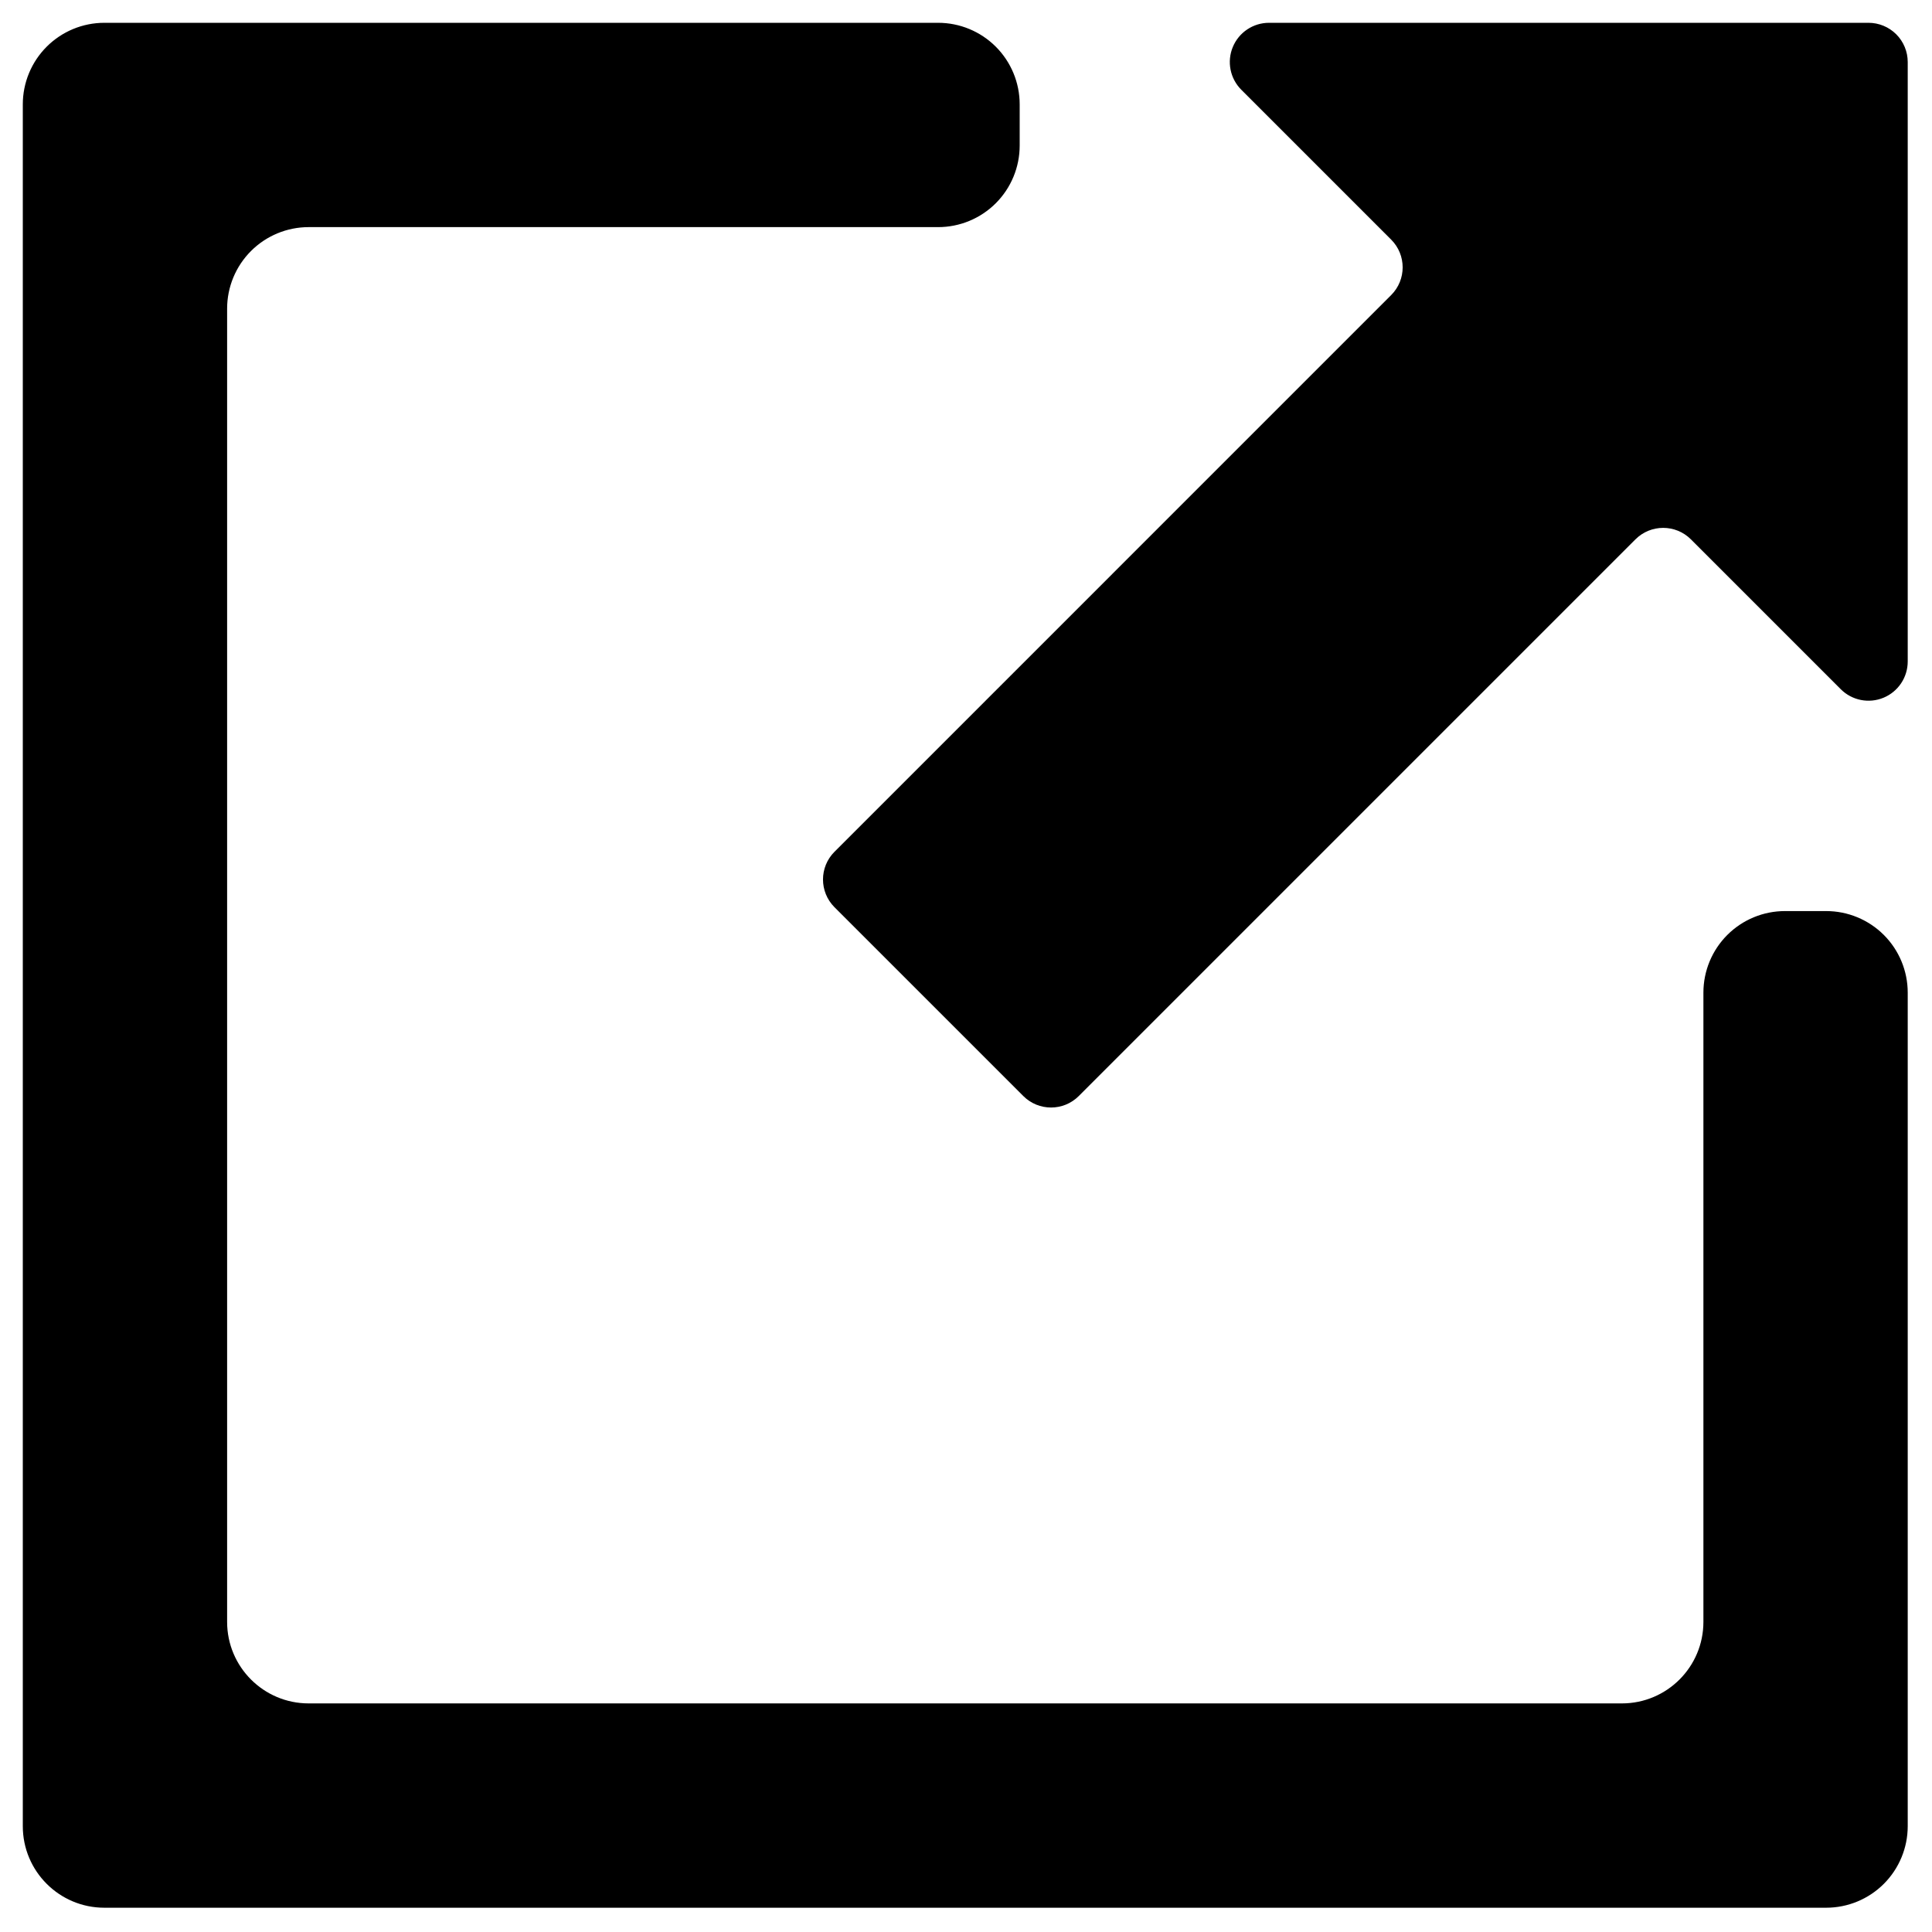 <?xml version="1.0" encoding="UTF-8" standalone="no"?>
<!DOCTYPE svg PUBLIC "-//W3C//DTD SVG 1.1//EN" "http://www.w3.org/Graphics/SVG/1.1/DTD/svg11.dtd">
<svg width="100%" height="100%" viewBox="0 0 591 591" version="1.1" xmlns="http://www.w3.org/2000/svg" xmlns:xlink="http://www.w3.org/1999/xlink" xml:space="preserve" xmlns:serif="http://www.serif.com/" style="fill-rule:evenodd;clip-rule:evenodd;stroke-linejoin:round;stroke-miterlimit:2;">
    <g transform="matrix(1,0,0,1,2.243,5.05)">
        <path d="M309.678,39.479C309.678,46.095 307.05,52.441 302.371,57.119C297.693,61.798 291.348,64.426 284.731,64.426C238.205,64.426 138.706,64.426 92.18,64.426C85.563,64.426 79.218,67.054 74.54,71.733C69.861,76.411 67.233,82.756 67.233,89.373C67.233,168.32 67.233,412.131 67.233,491.078C67.233,504.855 78.402,516.024 92.18,516.024C171.127,516.024 414.938,516.024 493.885,516.024C507.662,516.024 518.831,504.855 518.831,491.078C518.831,444.564 518.831,345.108 518.831,298.594C518.831,291.978 521.46,285.633 526.138,280.954C530.817,276.276 537.162,273.648 543.778,273.648C547.929,273.648 552.234,273.648 556.385,273.648C563.001,273.648 569.346,276.276 574.025,280.954C578.703,285.633 581.331,291.978 581.331,298.594C581.331,355.878 581.331,496.294 581.331,553.578C581.331,560.194 578.703,566.539 574.025,571.218C569.346,575.896 563.001,578.524 556.385,578.524L29.68,578.524C15.902,578.524 4.733,567.355 4.733,553.578L4.733,26.873C4.733,20.256 7.361,13.911 12.04,9.233C16.718,4.554 23.063,1.926 29.68,1.926C86.975,1.926 227.436,1.926 284.731,1.926C291.348,1.926 297.693,4.554 302.371,9.233C307.05,13.911 309.678,20.256 309.678,26.873C309.678,31.023 309.678,35.329 309.678,39.479ZM423.316,85.216C428.001,80.531 428.001,72.935 423.316,68.25C412.255,57.188 392.541,37.475 377.472,22.406C374.041,18.975 373.015,13.815 374.872,9.332C376.728,4.849 381.103,1.926 385.955,1.926C435.619,1.926 534.997,1.926 569.335,1.926C572.516,1.926 575.568,3.19 577.818,5.44C580.068,7.69 581.331,10.741 581.331,13.923L581.331,197.302C581.331,202.154 578.409,206.529 573.926,208.386C569.443,210.243 564.283,209.216 560.852,205.785C545.782,190.716 526.069,171.003 515.008,159.941C510.322,155.256 502.726,155.256 498.041,159.941C466.878,191.105 358.918,299.065 327.755,330.228C323.07,334.913 315.474,334.913 310.789,330.228C296.408,315.848 267.41,286.849 253.029,272.469C248.344,267.784 248.344,260.188 253.029,255.503C284.193,224.339 392.153,116.379 423.316,85.216Z"/>
    </g>
</svg>
